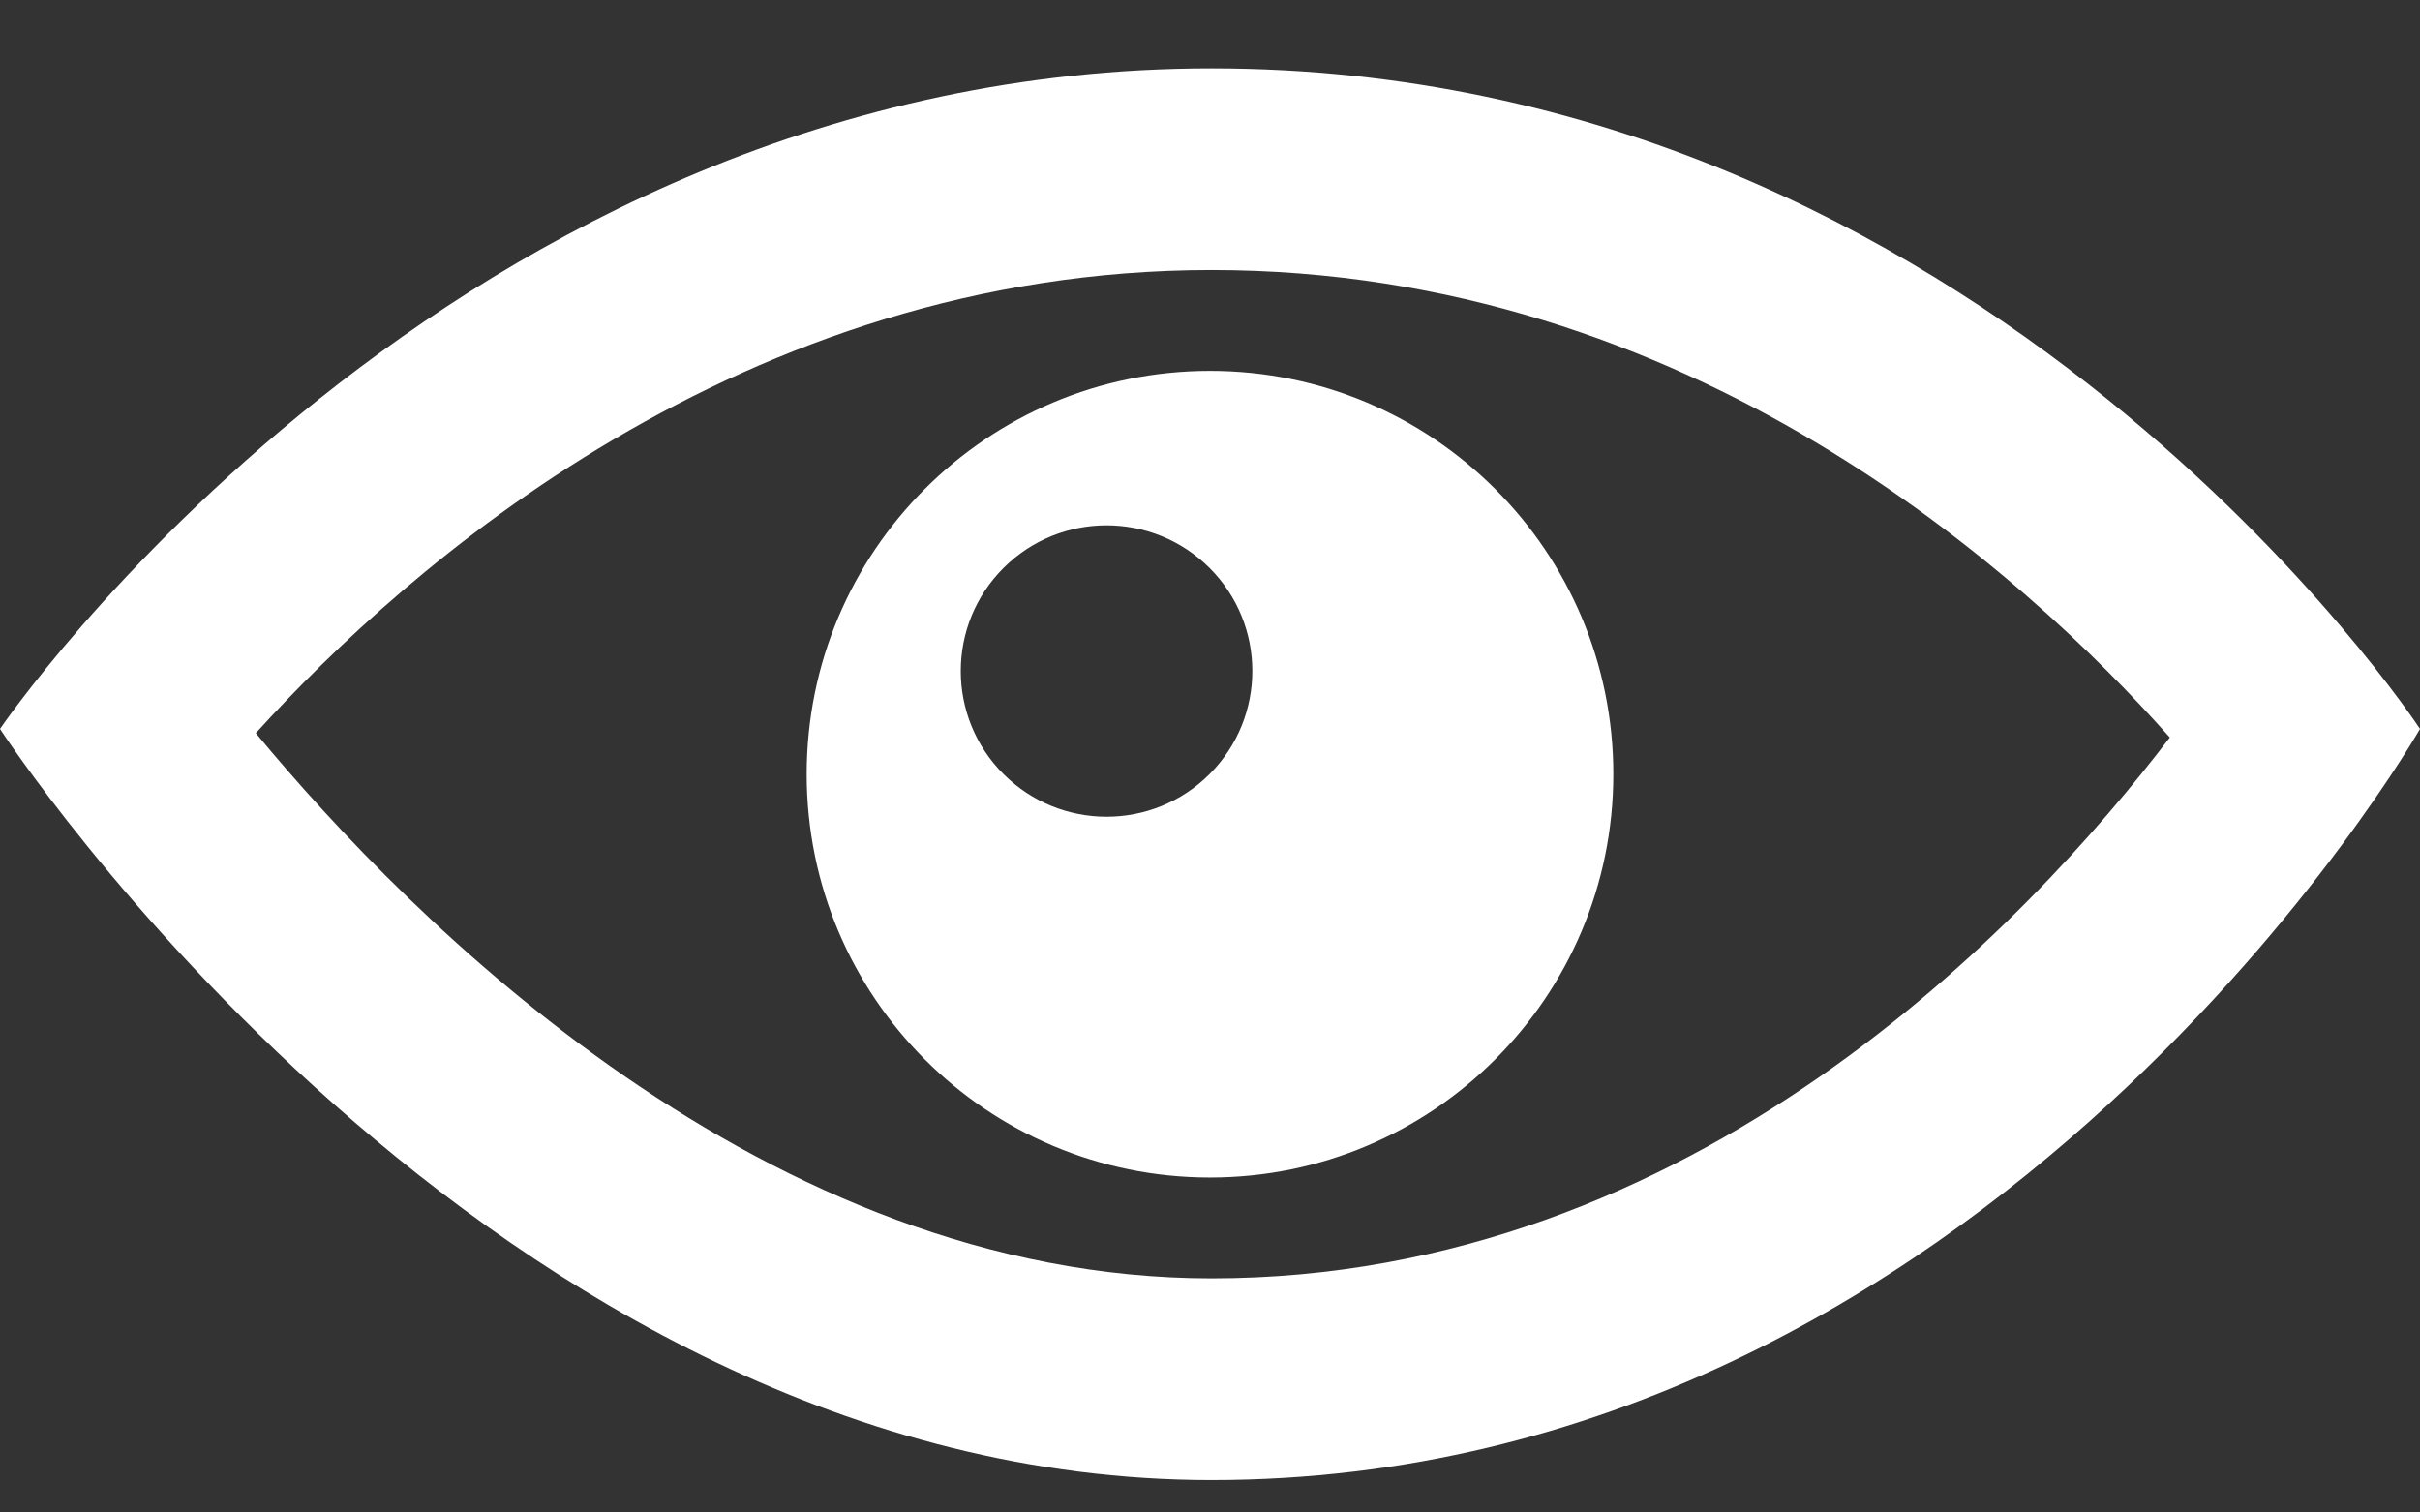 <?xml version="1.0" encoding="UTF-8" standalone="no"?>
<svg
   xmlns:dc="http://purl.org/dc/elements/1.1/"
   xmlns:cc="http://creativecommons.org/ns#"
   xmlns:rdf="http://www.w3.org/1999/02/22-rdf-syntax-ns#"
   xmlns:svg="http://www.w3.org/2000/svg"
   xmlns="http://www.w3.org/2000/svg"
   xmlns:sodipodi="http://sodipodi.sourceforge.net/DTD/sodipodi-0.dtd"
   xmlns:inkscape="http://www.inkscape.org/namespaces/inkscape"
   width="24"
   height="15"
   viewBox="0 0 24 15"
   id="svg2"
   version="1.1"
   inkscape:version="0.91 r13725"
   sodipodi:docname="iconmonstr-eye-6.svg">
  <rect x="0" y="0" width="24" height="15" fill="#333333" stroke="none"/>
  <defs
     id="defs8" />
  <sodipodi:namedview
     pagecolor="#ffffff"
     bordercolor="#666666"
     borderopacity="1"
     objecttolerance="10"
     gridtolerance="10"
     guidetolerance="10"
     inkscape:pageopacity="0"
     inkscape:pageshadow="2"
     inkscape:window-width="1366"
     inkscape:window-height="711"
     id="namedview6"
     showgrid="false"
     inkscape:zoom="9.8333333"
     inkscape:cx="11.694915"
     inkscape:cy="12"
     inkscape:window-x="0"
     inkscape:window-y="30"
     inkscape:window-maximized="1"
     inkscape:current-layer="svg2" />
  <path
     d="m 12.015,2.678 c 4.751,0 8.063,3.012 9.504,4.636 -1.401,1.837 -4.713,5.364 -9.504,5.364 -4.42,0 -7.93,-3.536 -9.478,-5.407 1.493,-1.647 4.817,-4.593 9.478,-4.593 z m 0,-2 C 4.446,0.678 0,7.229 0,7.229 c 0,0 4.835,7.449 12.015,7.449 7.733,0 11.985,-7.449 11.985,-7.449 0,0 -4.291,-6.551 -11.985,-6.551 z M 12,3.678 c -2.21,0 -4,1.791 -4,4 0,2.209 1.79,4 4,4 2.209,0 4,-1.791 4,-4 0,-2.209 -1.791,-4 -4,-4 z m -0.004,3.999 c -0.564,0.564 -1.479,0.564 -2.044,0 -0.565,-0.564 -0.565,-1.48 0,-2.044 0.564,-0.564 1.479,-0.564 2.044,0 0.565,0.564 0.565,1.479 0,2.044 z"
     id="path4"
     inkscape:connector-curvature="0"
     style="fill:#ffffff" />
</svg>
